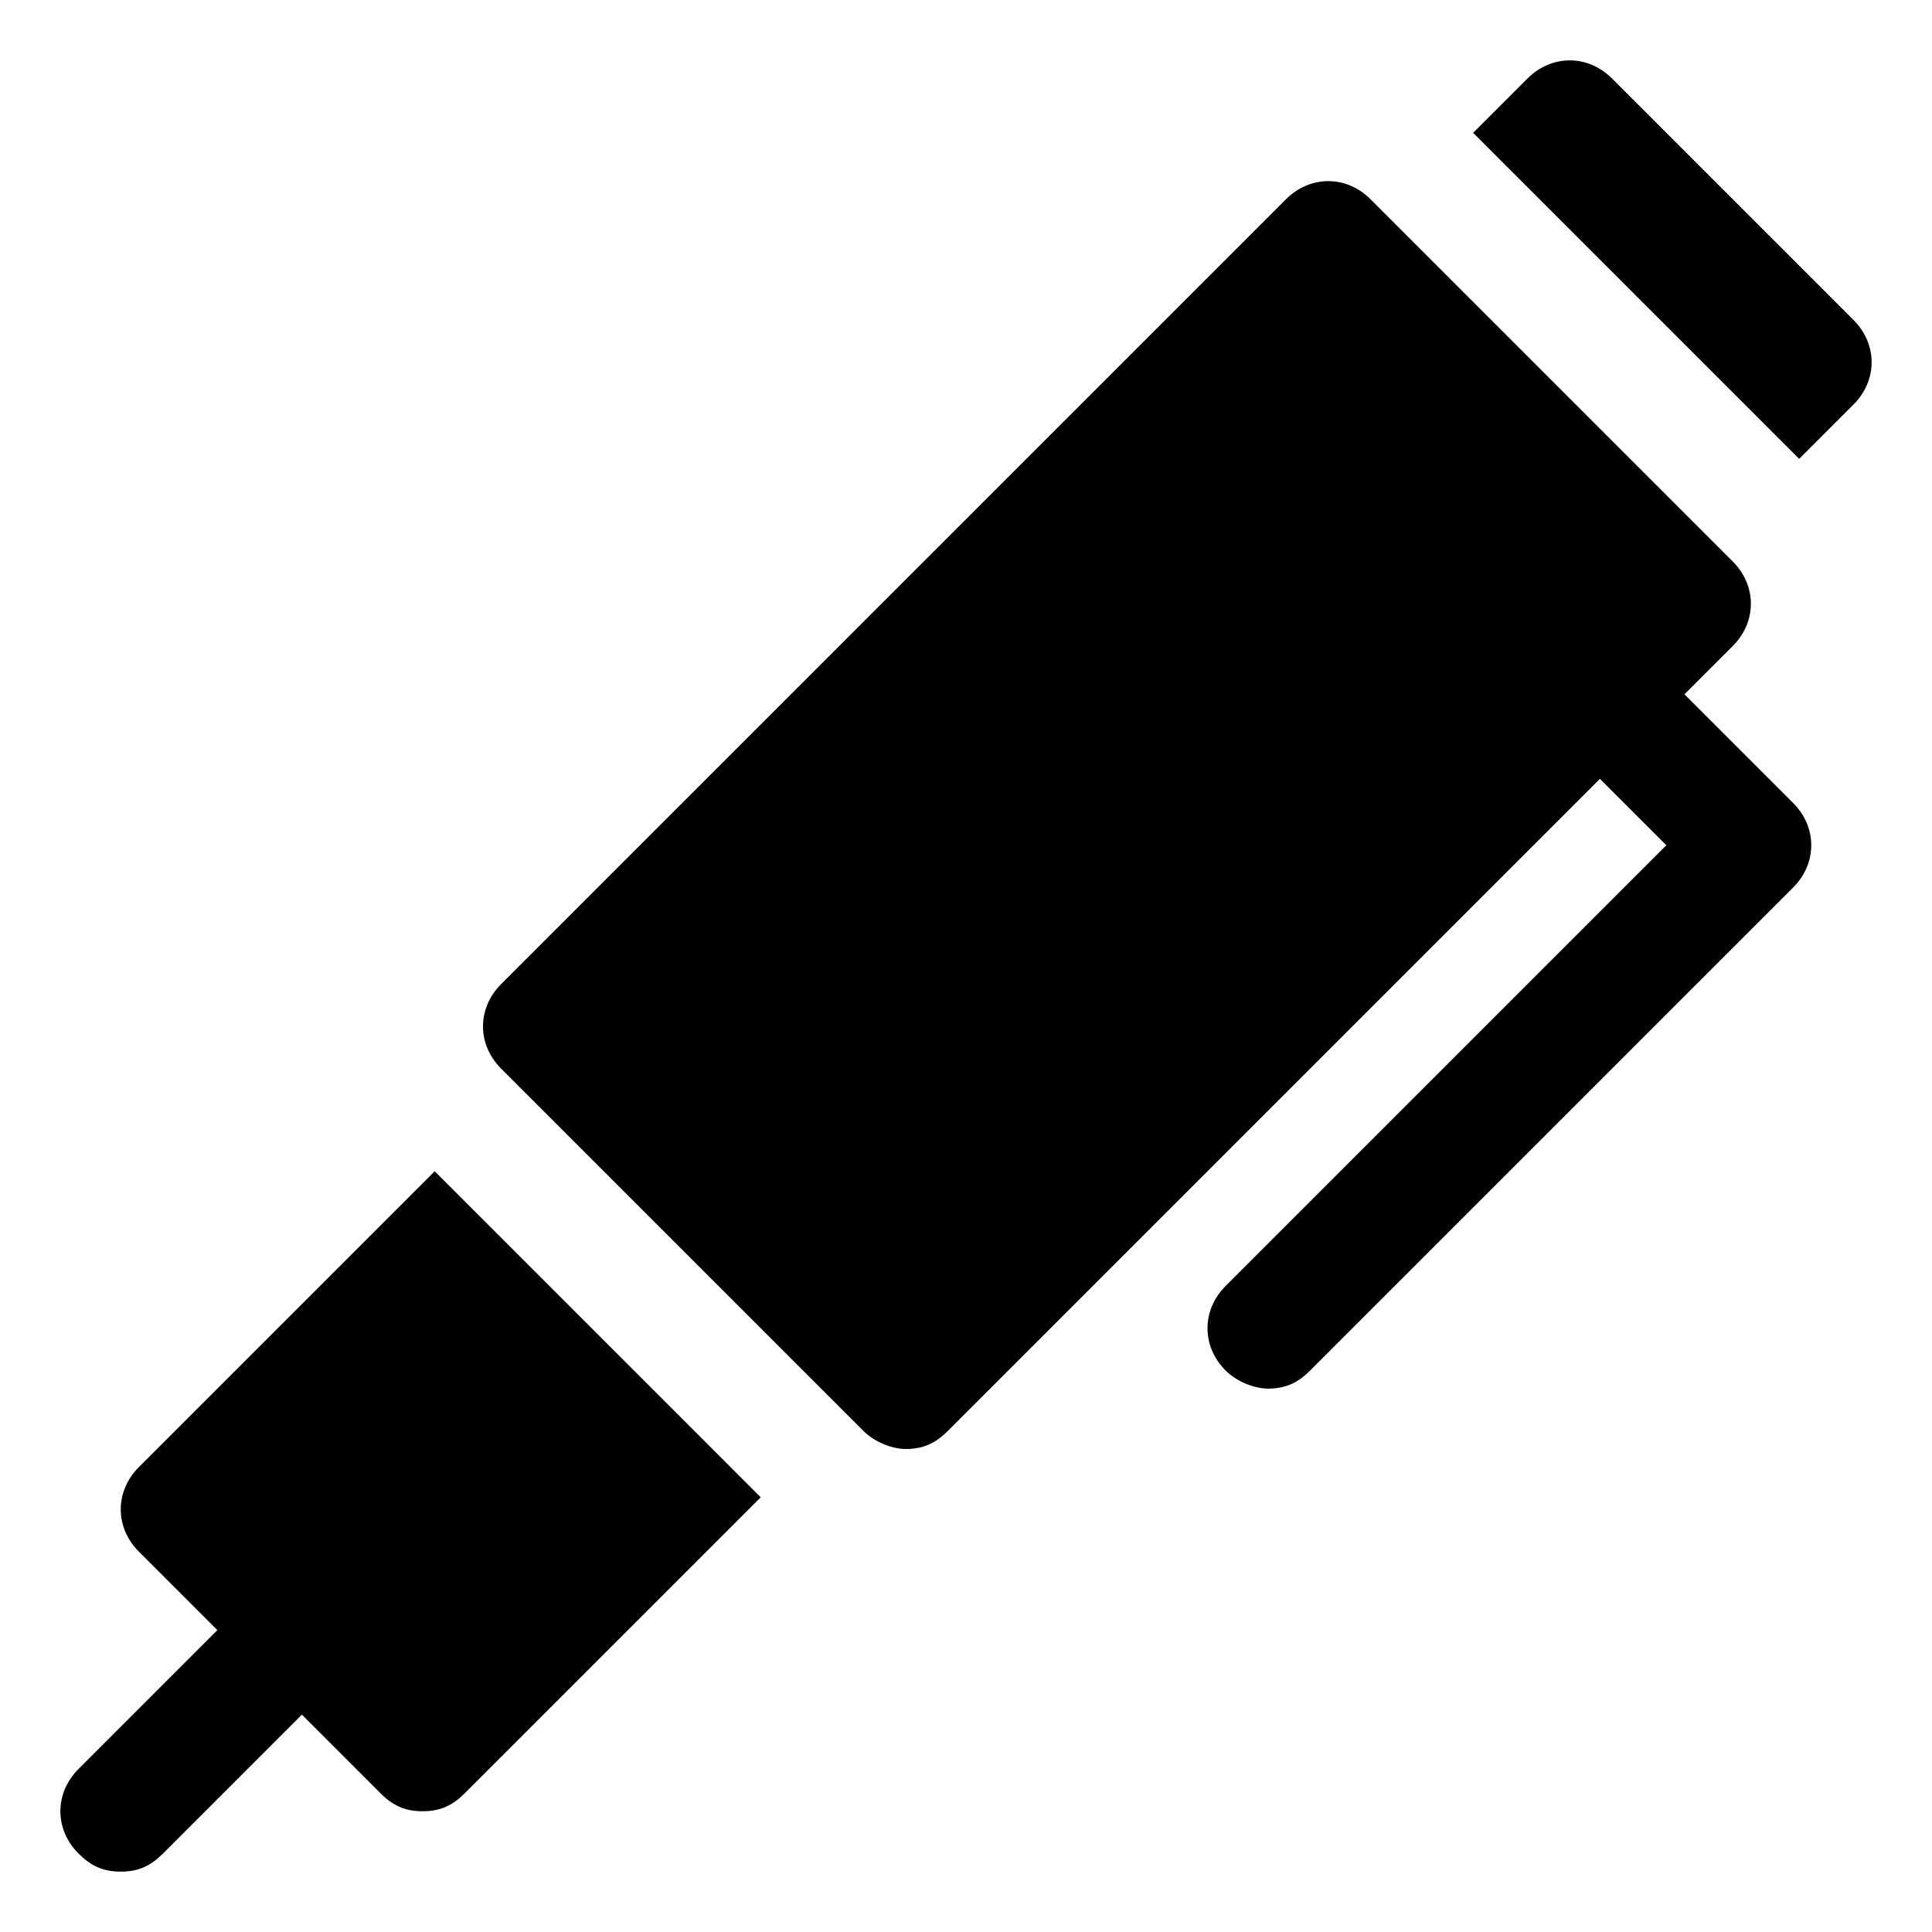 <?xml version="1.0" encoding="utf-8"?>
<!-- Generator: Adobe Illustrator 18.1.1, SVG Export Plug-In . SVG Version: 6.00 Build 0)  -->
<!DOCTYPE svg PUBLIC "-//W3C//DTD SVG 1.1//EN" "http://www.w3.org/Graphics/SVG/1.1/DTD/svg11.dtd">
<svg version="1.1" id="Layer_1" xmlns="http://www.w3.org/2000/svg" xmlns:xlink="http://www.w3.org/1999/xlink" x="0px" y="0px"
	 width="32px" height="32px" viewBox="0 0 32 32" enable-background="new 0 0 32 32" xml:space="preserve">
<path d="M14.3,23.7c0.2,0.2,0.5,0.3,0.7,0.3c0.3,0,0.5-0.1,0.7-0.3l10.8-10.8l1.1,1.1l-7.3,7.3c-0.4,0.4-0.4,1,0,1.4
	c0.2,0.2,0.5,0.3,0.7,0.3c0.3,0,0.5-0.1,0.7-0.3l8-8c0.4-0.4,0.4-1,0-1.4l-1.8-1.8l0.8-0.8c0.4-0.4,0.4-1,0-1.4l-6-6
	c-0.4-0.4-1-0.4-1.4,0l-13,13c-0.4,0.4-0.4,1,0,1.4L14.3,23.7z"/>
<path d="M2,31c0.3,0,0.5-0.1,0.7-0.3L5,28.4l1.3,1.3C6.5,29.9,6.7,30,7,30c0.3,0,0.5-0.1,0.7-0.3l4.9-4.9l-5.4-5.4l-4.9,4.9
	c-0.4,0.4-0.4,1,0,1.4L3.6,27l-2.3,2.3c-0.4,0.4-0.4,1,0,1.4C1.5,30.9,1.7,31,2,31z"/>
<path d="M30.7,6.7c0.4-0.4,0.4-1,0-1.4l-4-4c-0.4-0.4-1-0.4-1.4,0l-0.9,0.9l5.4,5.4L30.7,6.7z"/>
</svg>
